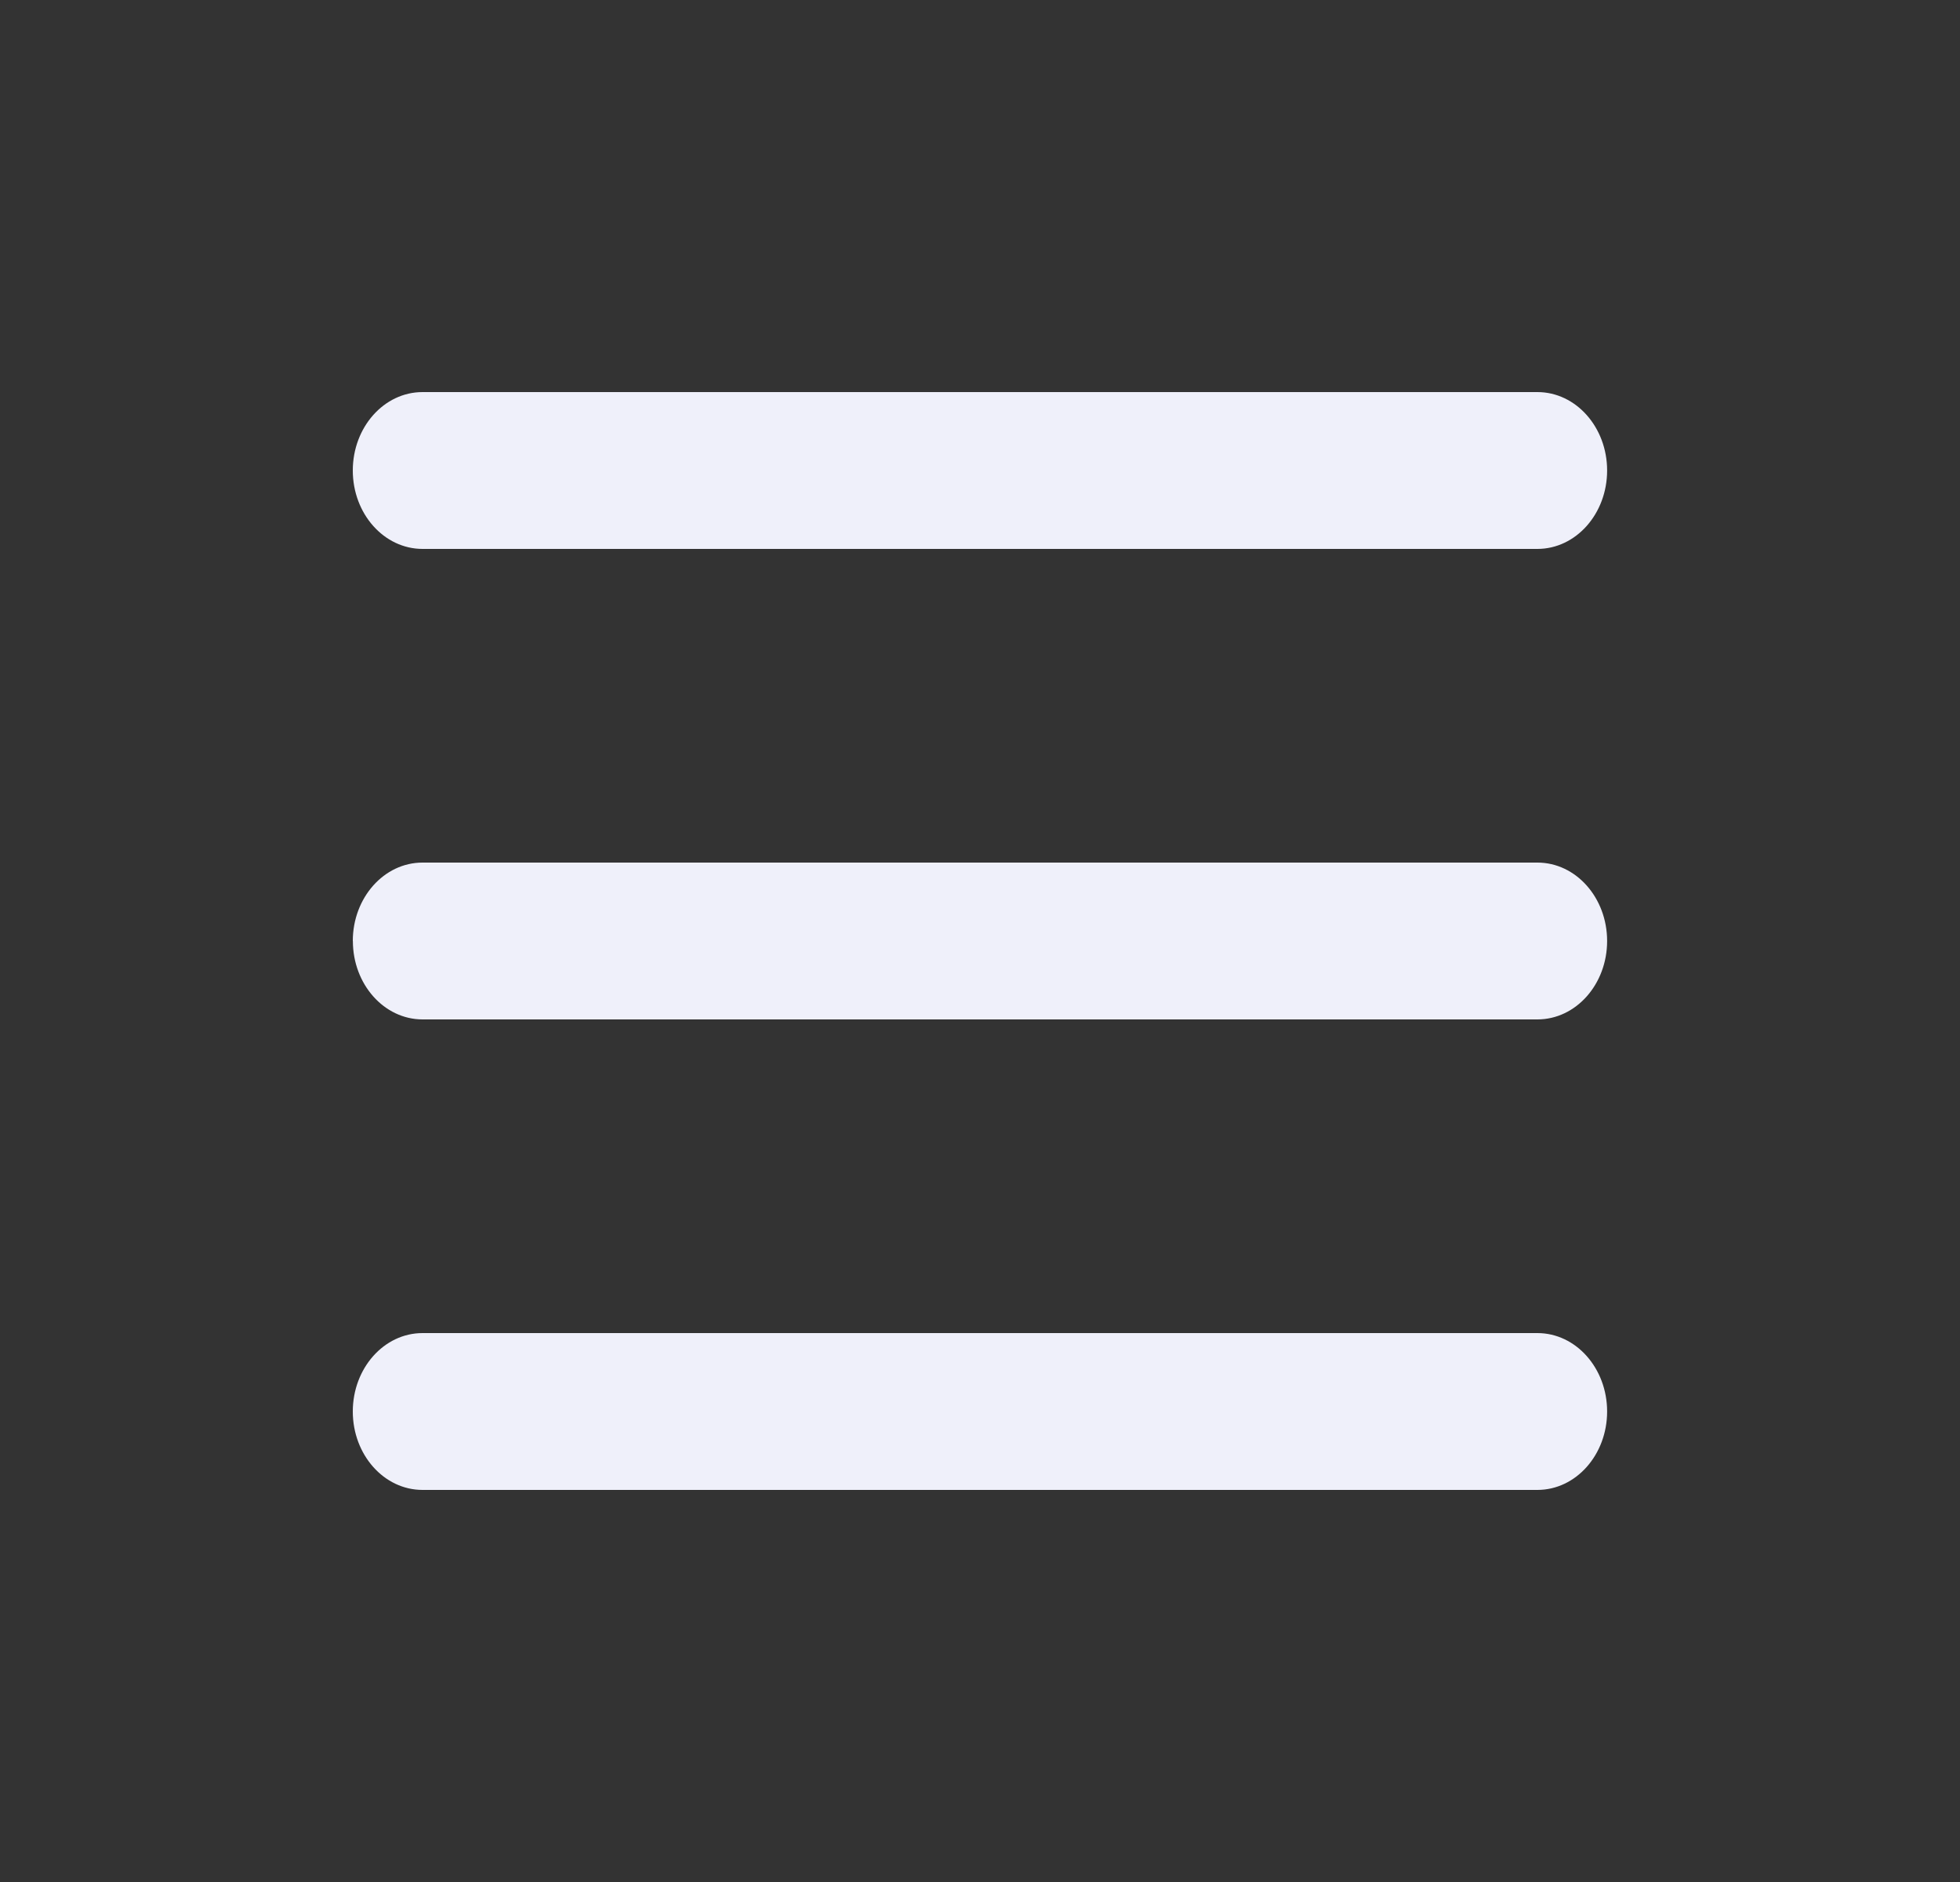 <svg xmlns="http://www.w3.org/2000/svg" width="25" height="24" fill="none" viewBox="0 0 25 24"><rect x="0" y="0" width="25" height="24" fill="#333333" stroke="none"/><path fill="#EFF0FA" fill-rule="evenodd" d="M4.5 6c0-.552.398-1 .889-1H19.61c.491 0 .889.448.889 1s-.398 1-.889 1H5.39c-.492 0-.89-.448-.89-1Zm0 6c0-.552.398-1 .889-1H19.61c.491 0 .889.448.889 1s-.398 1-.889 1H5.39c-.491 0-.889-.448-.889-1Zm.889 5c-.491 0-.889.448-.889 1s.398 1 .889 1H19.61c.491 0 .889-.448.889-1s-.398-1-.889-1H5.39Z" clip-rule="evenodd"/></svg>